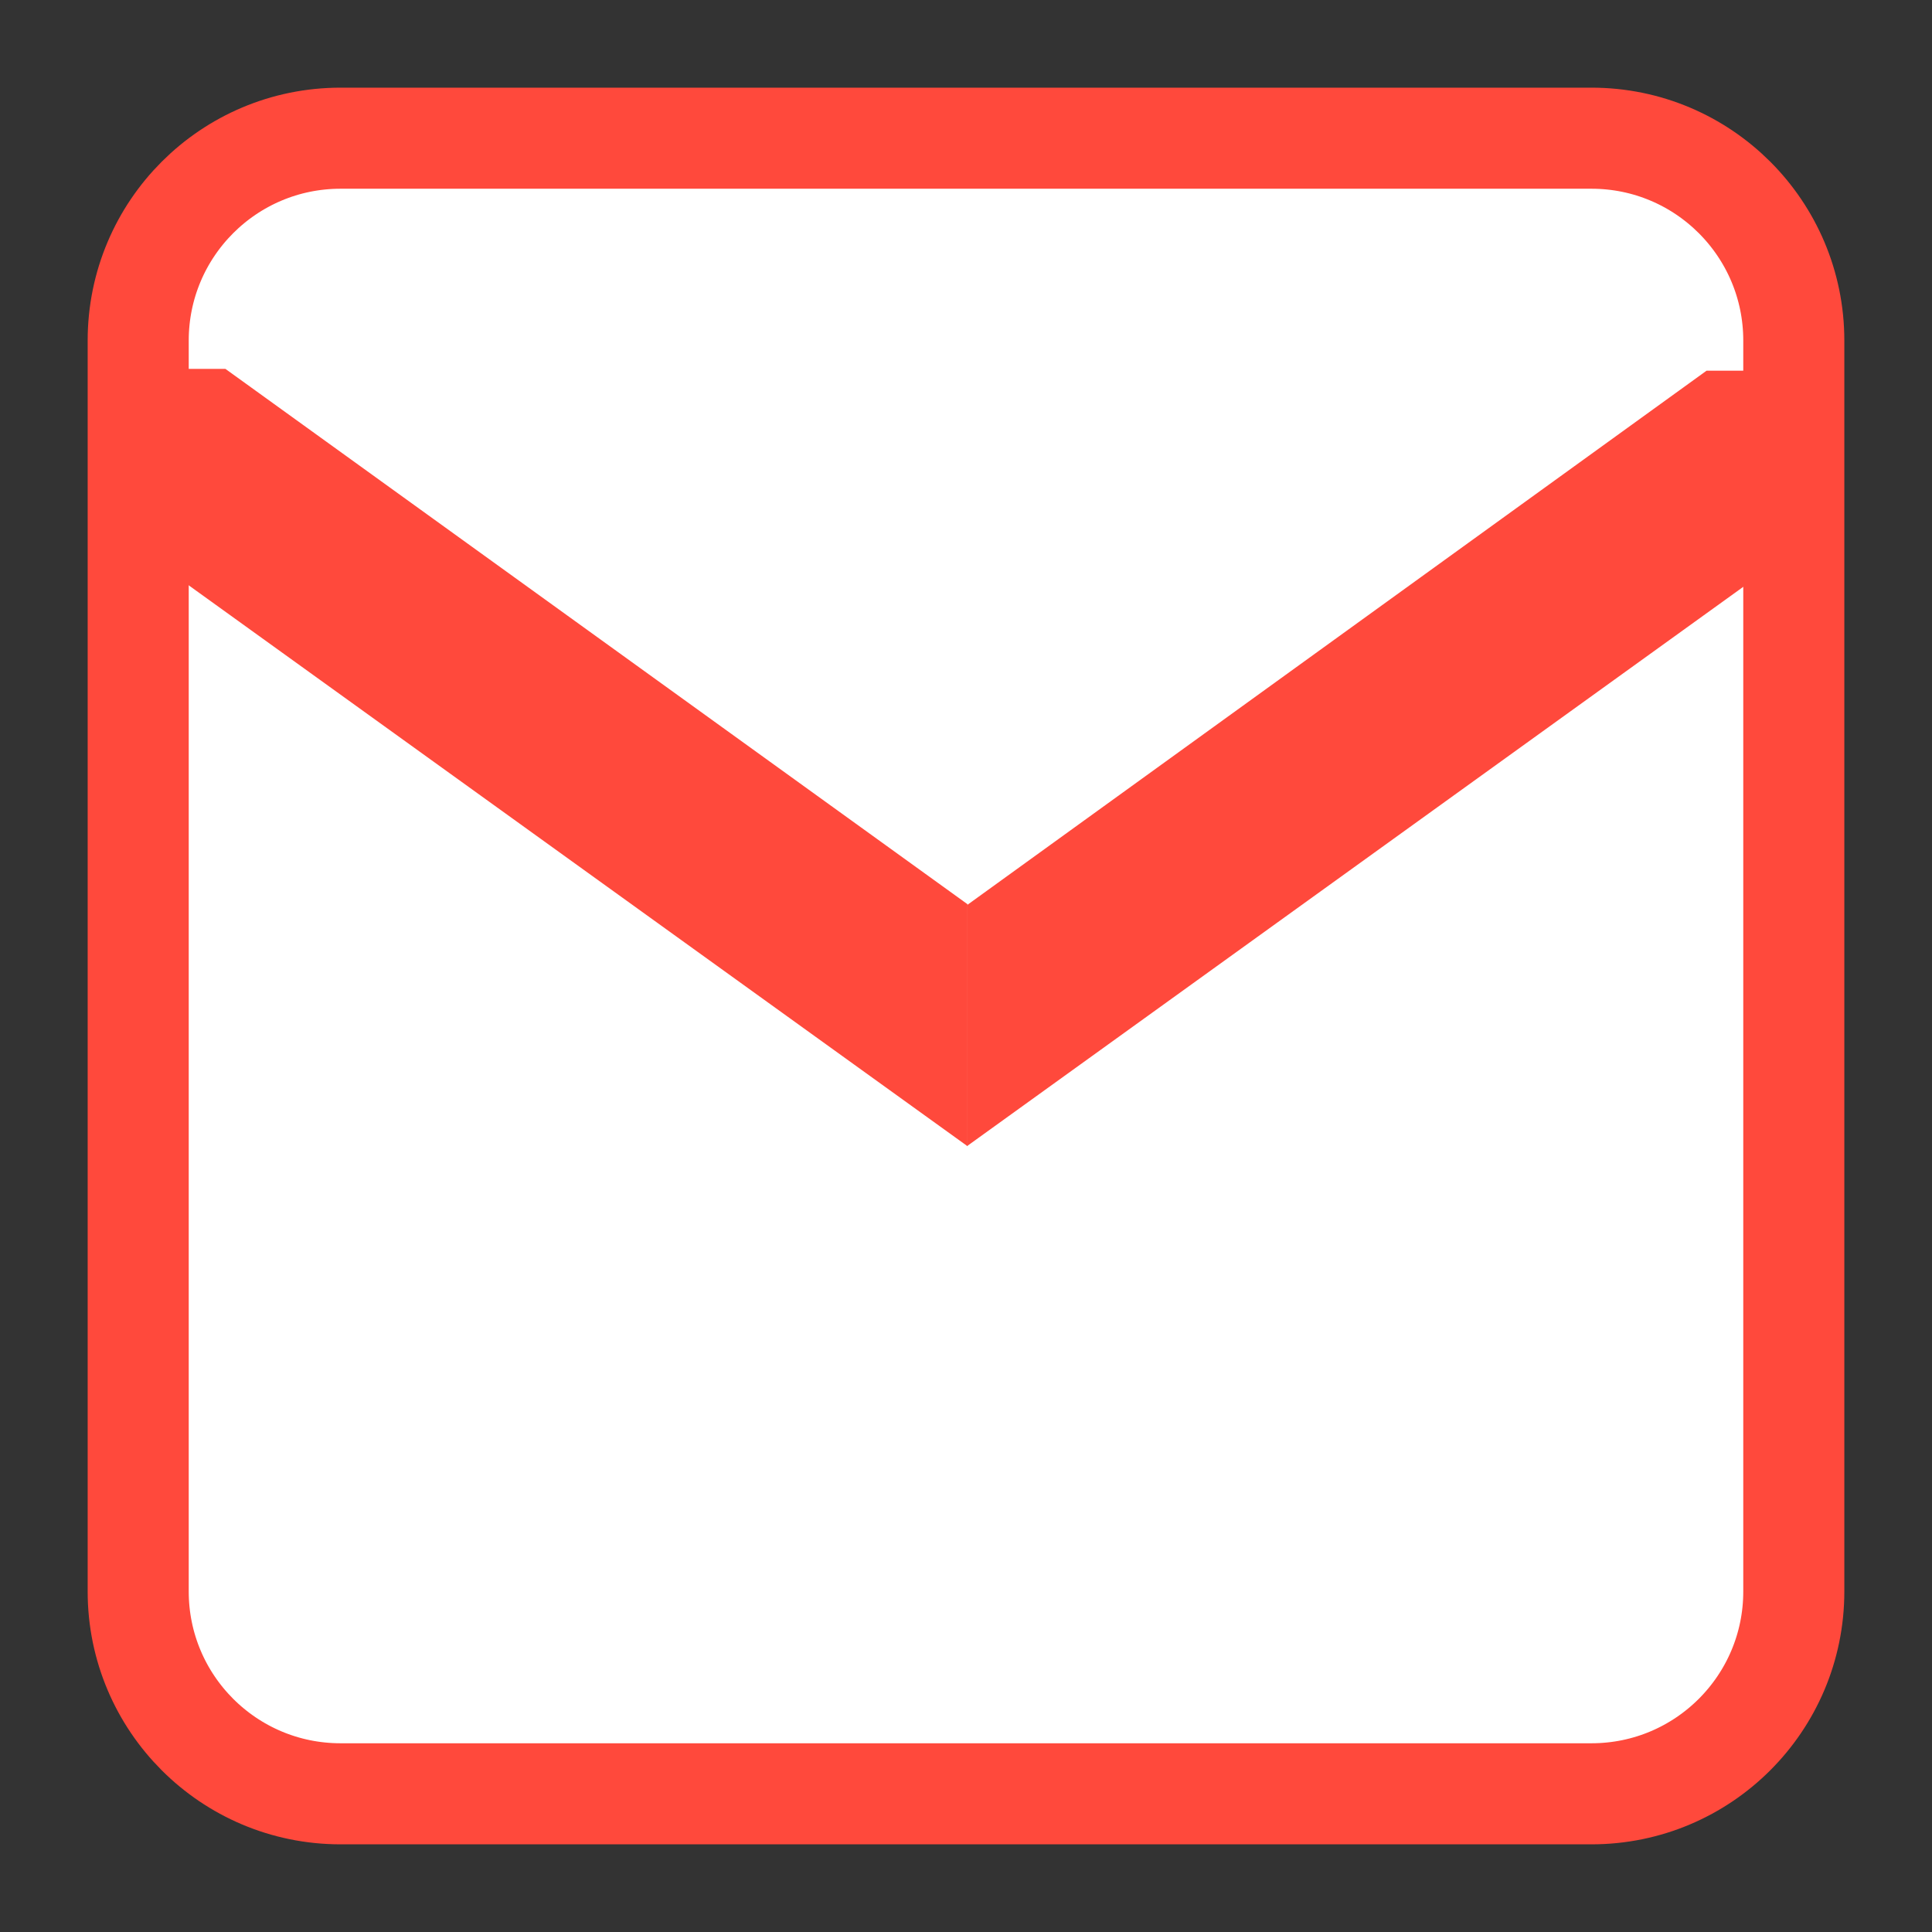 
<svg xmlns="http://www.w3.org/2000/svg" xmlns:xlink="http://www.w3.org/1999/xlink" width="16px" height="16px" viewBox="0 0 16 16" version="1.1">
<rect x="0" y="0" width="16" height="16" fill="#333333" stroke="none"/>
<g id="surface1">
<path style="fill-rule:nonzero;fill:rgb(100%,100%,100%);fill-opacity:1;stroke-width:6.696;stroke-linecap:butt;stroke-linejoin:miter;stroke:rgb(100%,28.627%,23.529%);stroke-opacity:1;stroke-miterlimit:4;" d="M 22.562 9.156 L 105.438 9.156 C 112.844 9.156 118.844 15.156 118.844 22.562 L 118.844 105.438 C 118.844 112.844 112.844 118.844 105.438 118.844 L 22.562 118.844 C 15.156 118.844 9.156 112.844 9.156 105.438 L 9.156 22.562 C 9.156 15.156 15.156 9.156 22.562 9.156 Z M 22.562 9.156 " transform="matrix(0.125,0,0,0.125,0,0)"/>
<path style=" stroke:none;fill-rule:nonzero;fill:rgb(100%,28.627%,23.529%);fill-opacity:1;" d="M 1.305 3.055 C 1.004 3.055 0.75 3.328 0.75 3.656 L 0.75 4.262 L 8.012 9.492 L 8.012 7.488 L 1.867 3.055 L 1.309 3.055 M 1.305 3.055 "/>
<path style=" stroke:none;fill-rule:nonzero;fill:rgb(100%,28.627%,23.529%);fill-opacity:1;" d="M 14.691 3.074 C 14.996 3.074 15.246 3.348 15.246 3.676 L 15.246 4.277 L 8.008 9.492 L 8.008 7.496 L 14.133 3.07 L 14.688 3.07 M 14.691 3.074 "/>
</g>
</svg>
